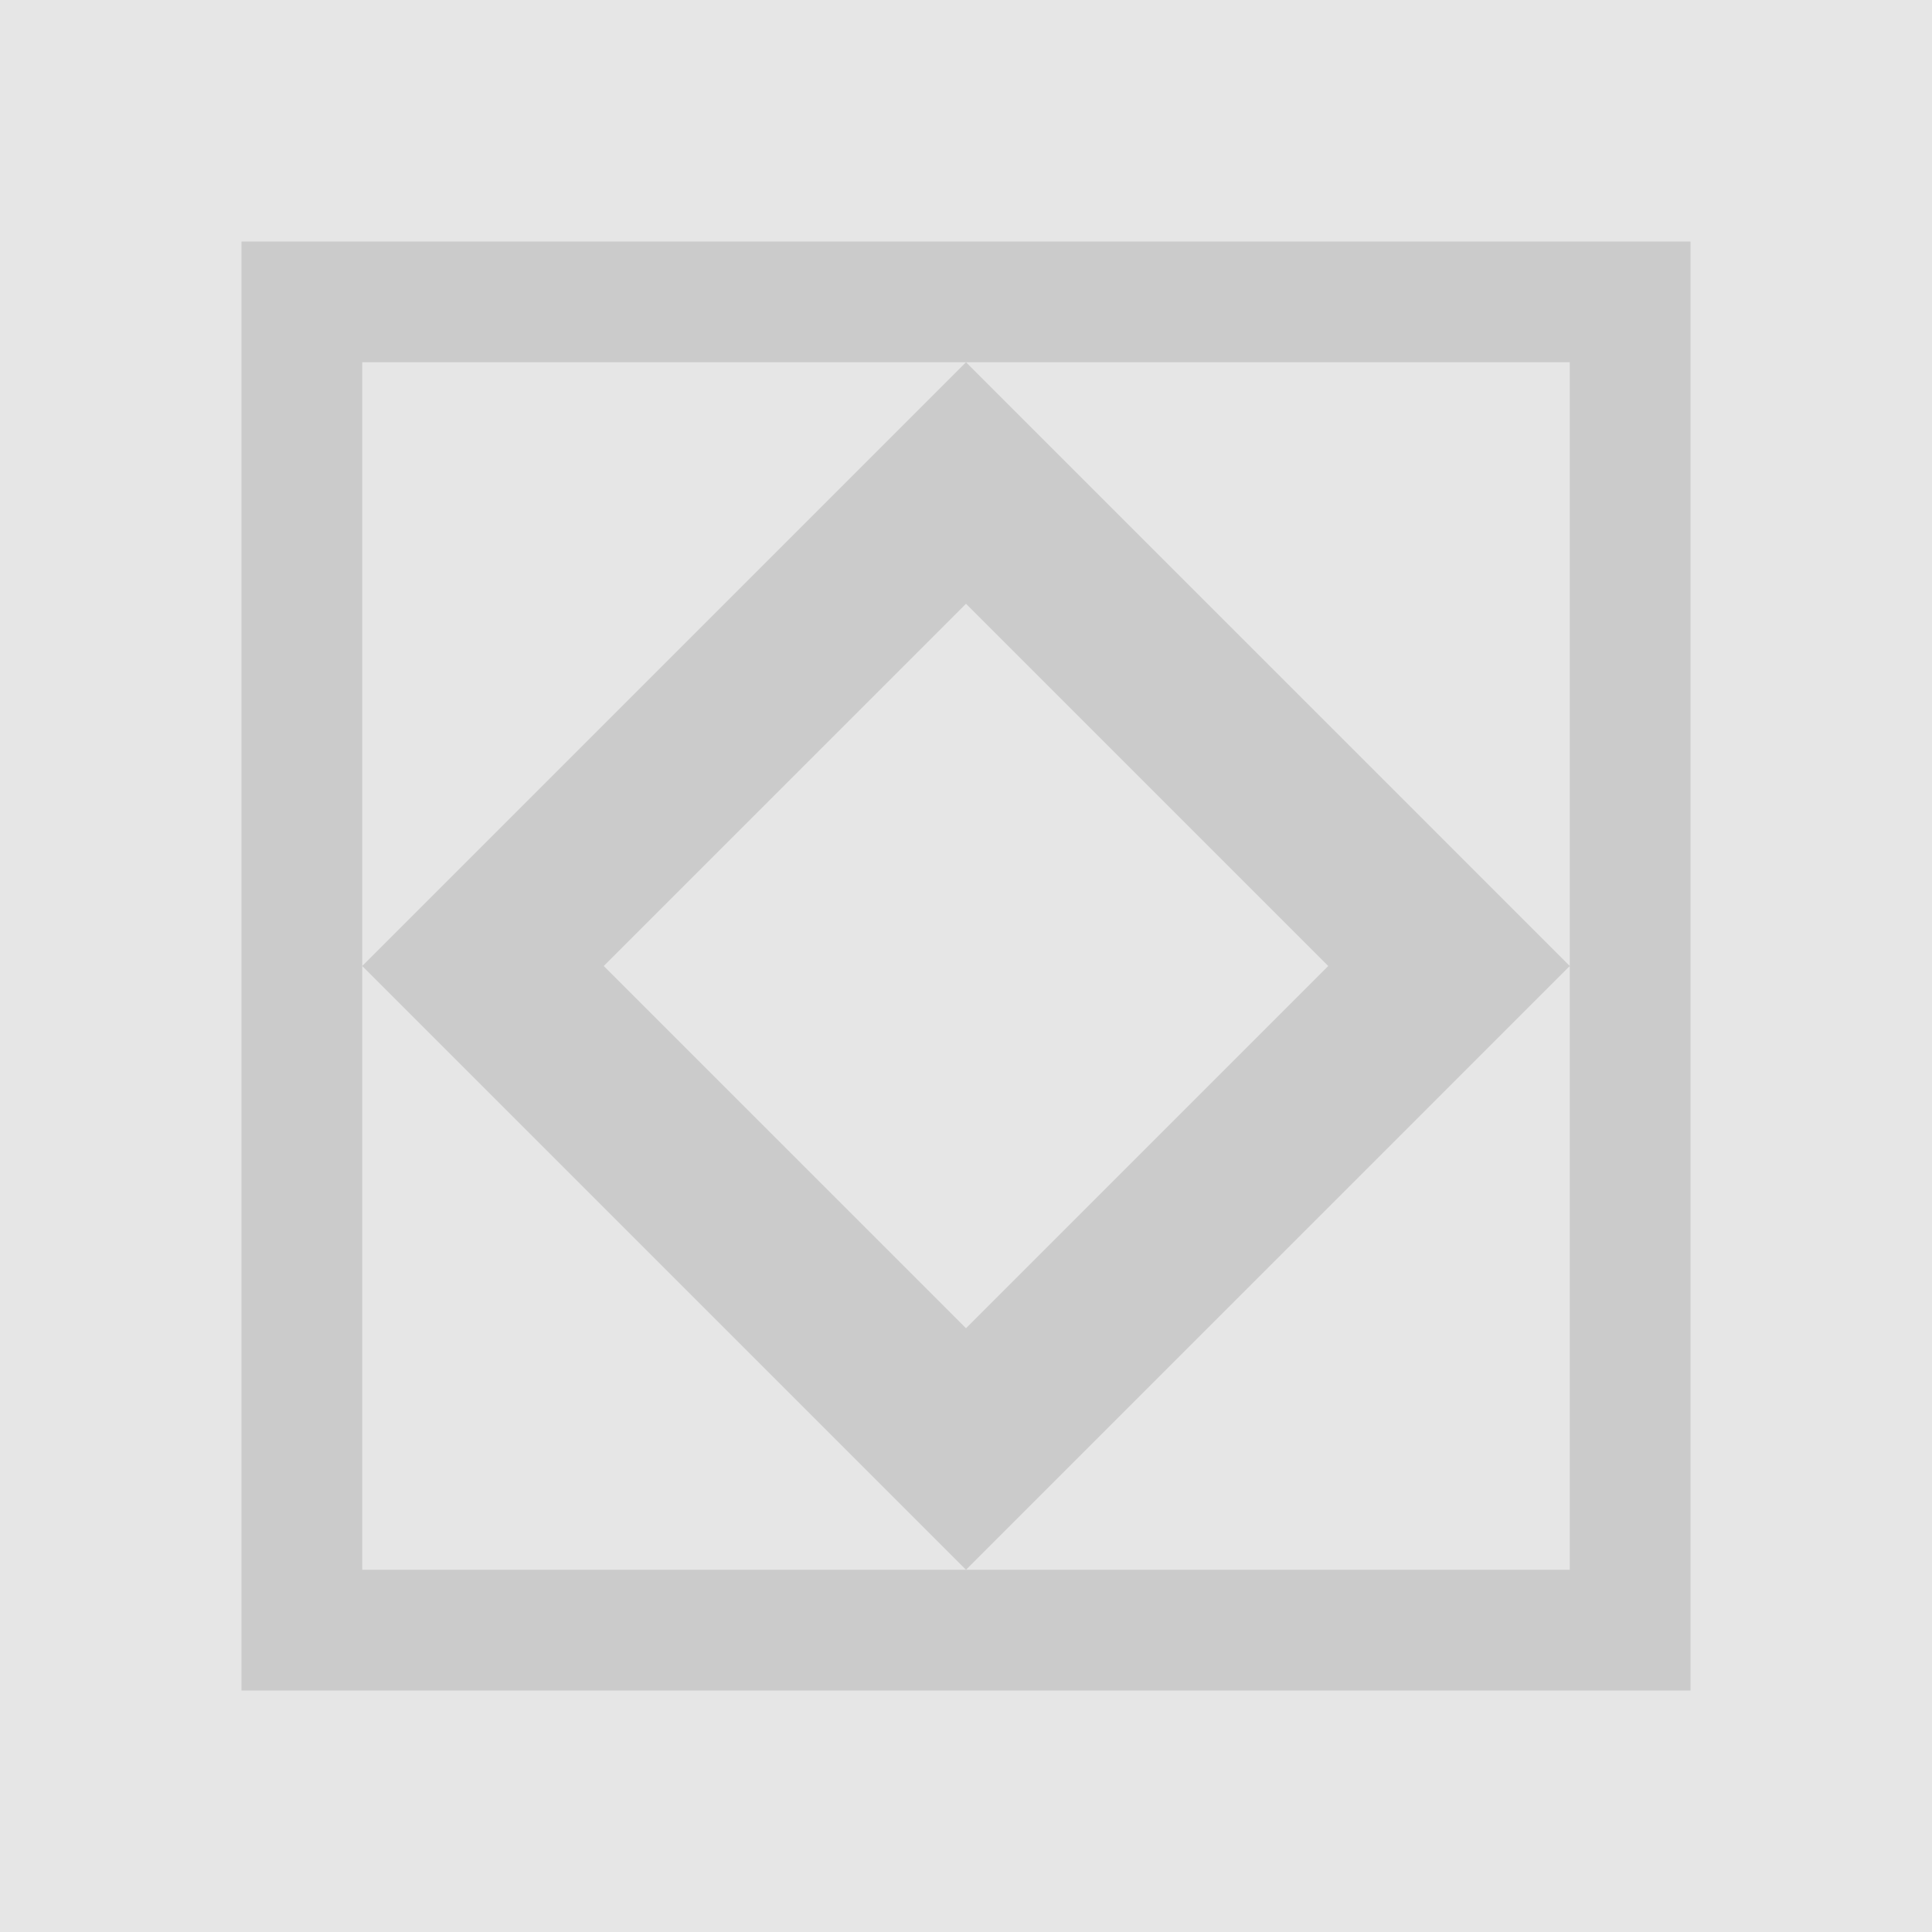 <svg xmlns="http://www.w3.org/2000/svg" viewBox="0 0 1024 1024">
    <path d="M0 0 v1024 h1024 v-1024z" fill="#000" opacity=".10" />
    <path
        d="M128 128 h768 v768 h-768z m64 64 v640 h640 v-640z m320 0 l320 320 l-320 320 l-320 -320z m0 128 l-192 192 l192 192 l192 -192z"
        fill="#000" opacity=".12" />
</svg>
